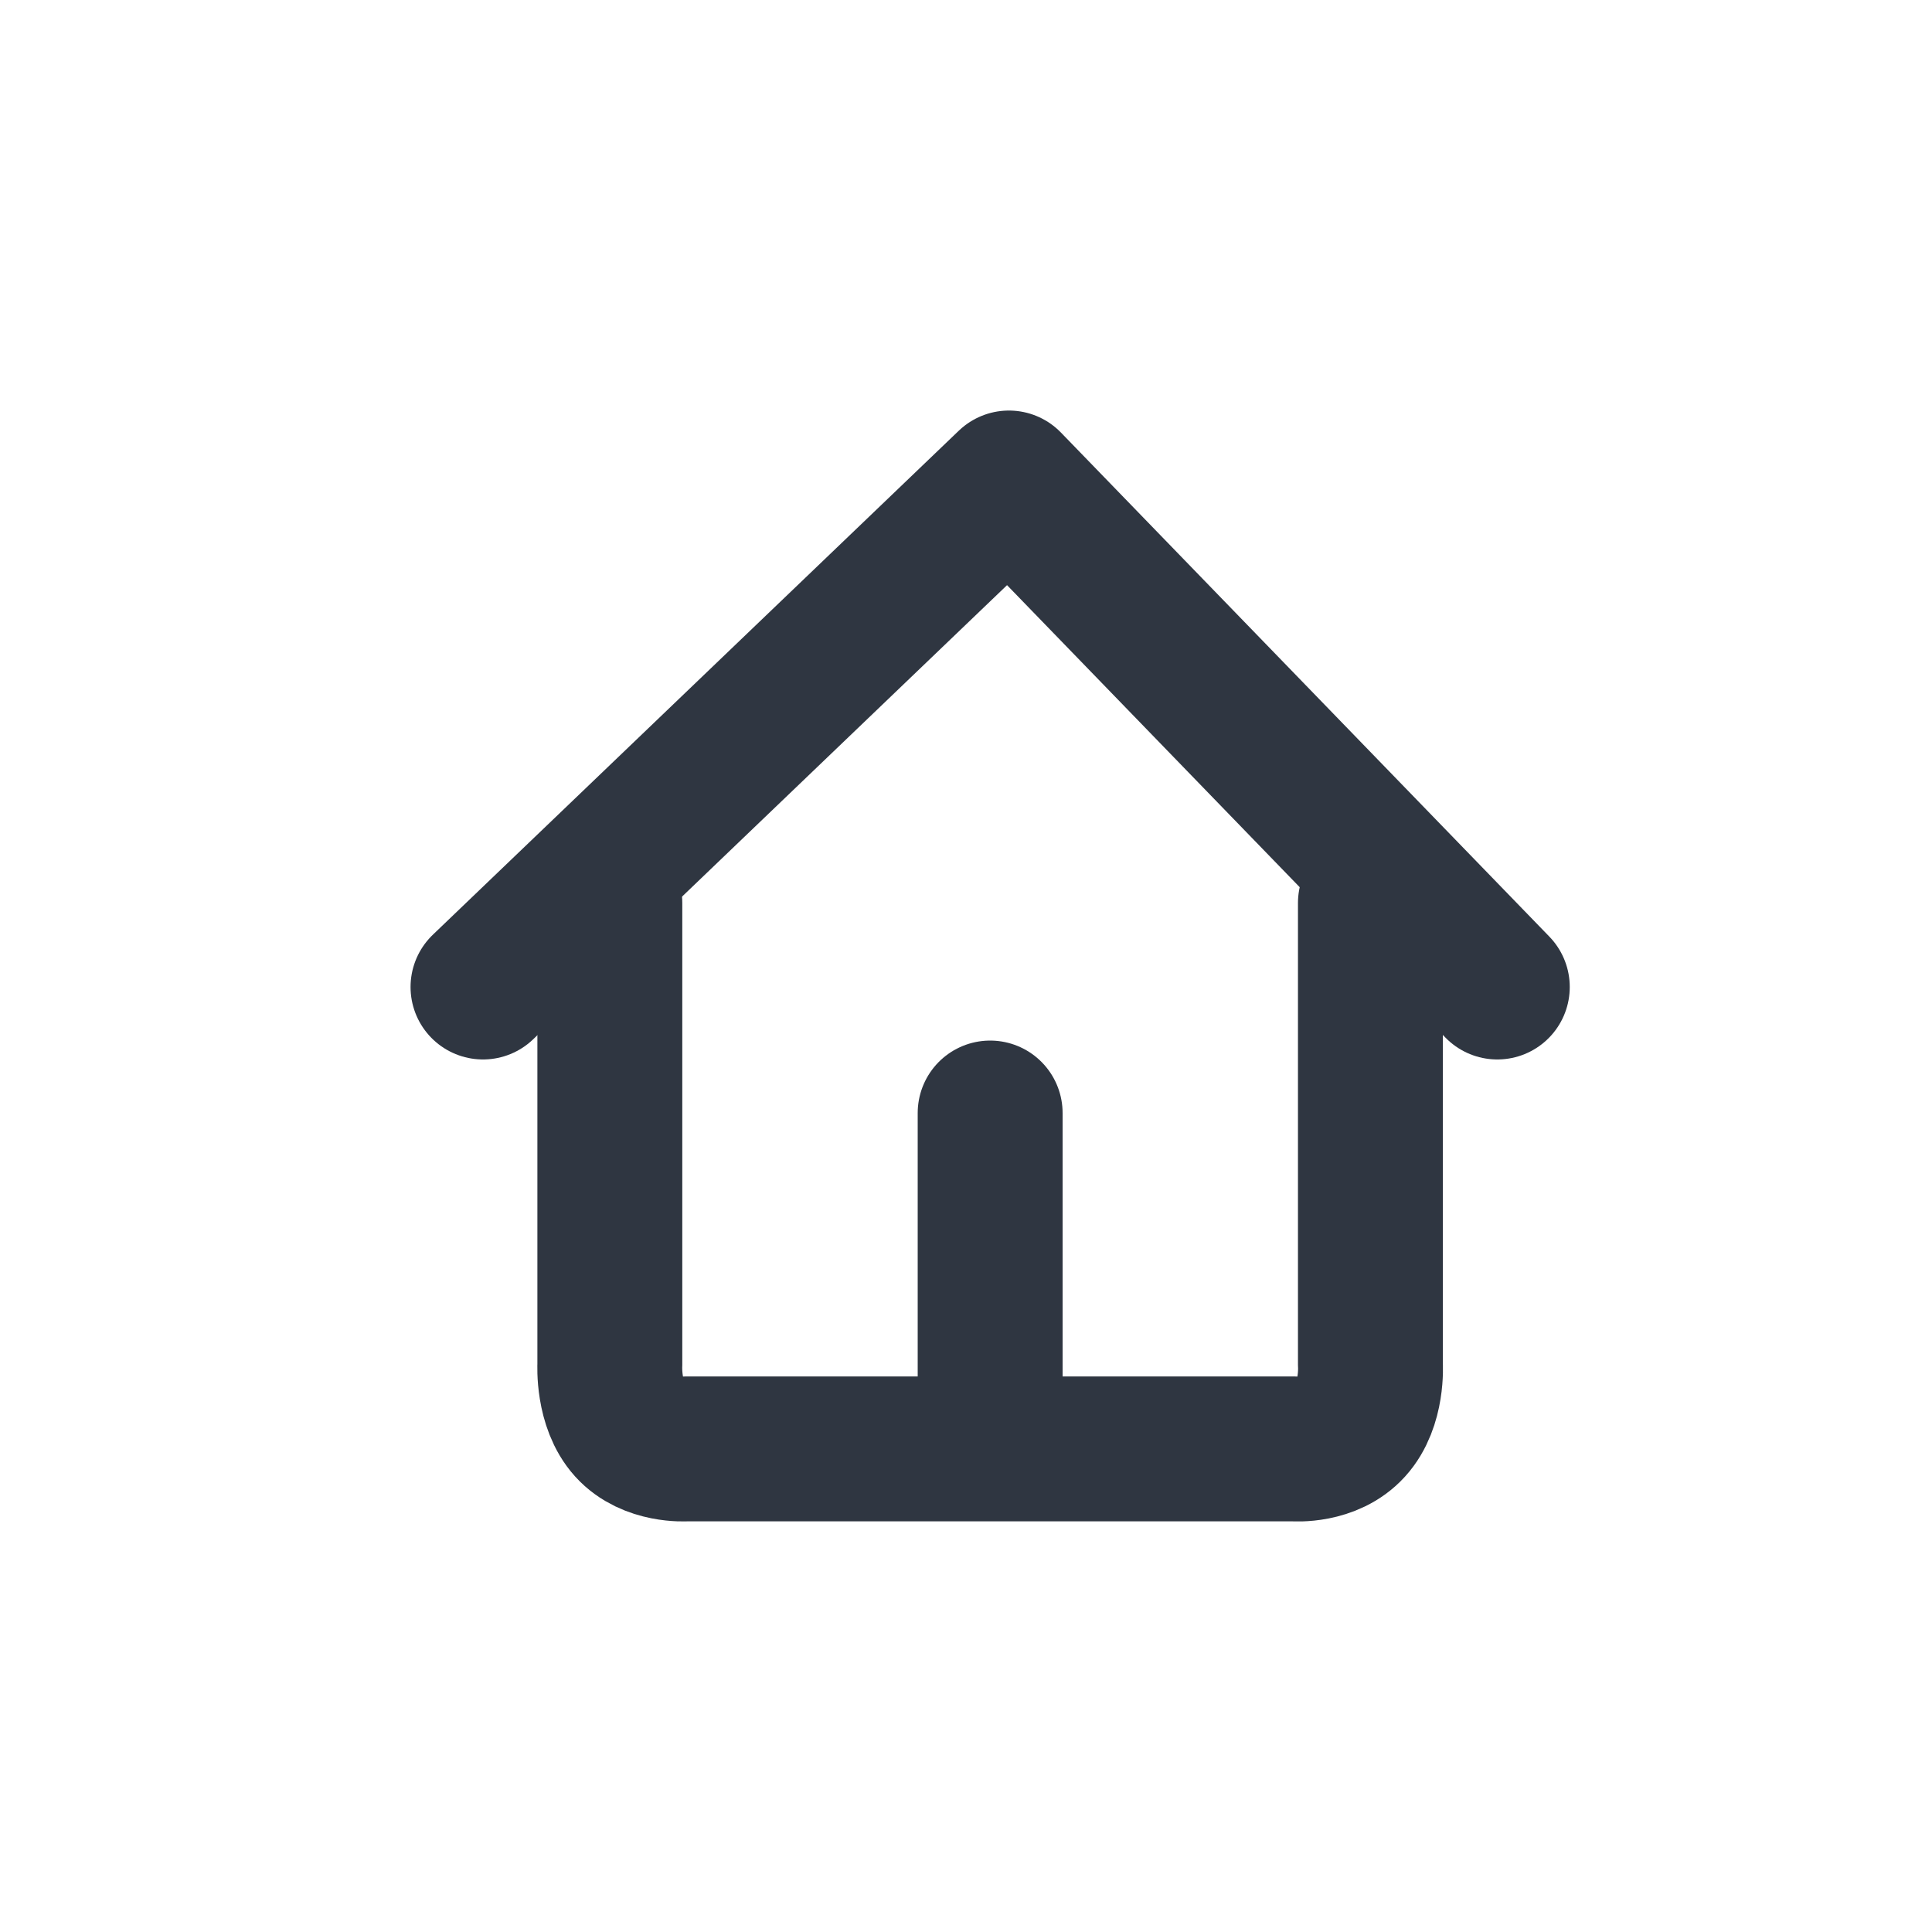 <svg width="40" height="40" viewBox="0 0 40 40" fill="none" xmlns="http://www.w3.org/2000/svg">
<path d="M10 20.435L20.889 10L31 20.435" stroke="#2F3641" stroke-width="3" stroke-linecap="round" stroke-linejoin="round"/>
<path d="M12.626 18.696V28.259C12.626 28.259 12.58 29.077 13.02 29.563C13.46 30.05 14.201 29.998 14.201 29.998H26.799C26.799 29.998 27.532 30.057 27.979 29.563C28.427 29.07 28.373 28.259 28.373 28.259V18.696" stroke="#2F3641" stroke-width="3" stroke-linecap="round" stroke-linejoin="round"/>
<path d="M20.5 29.131V23.044" stroke="#2F3641" stroke-width="3" stroke-linecap="round" stroke-linejoin="round"/>
</svg>

